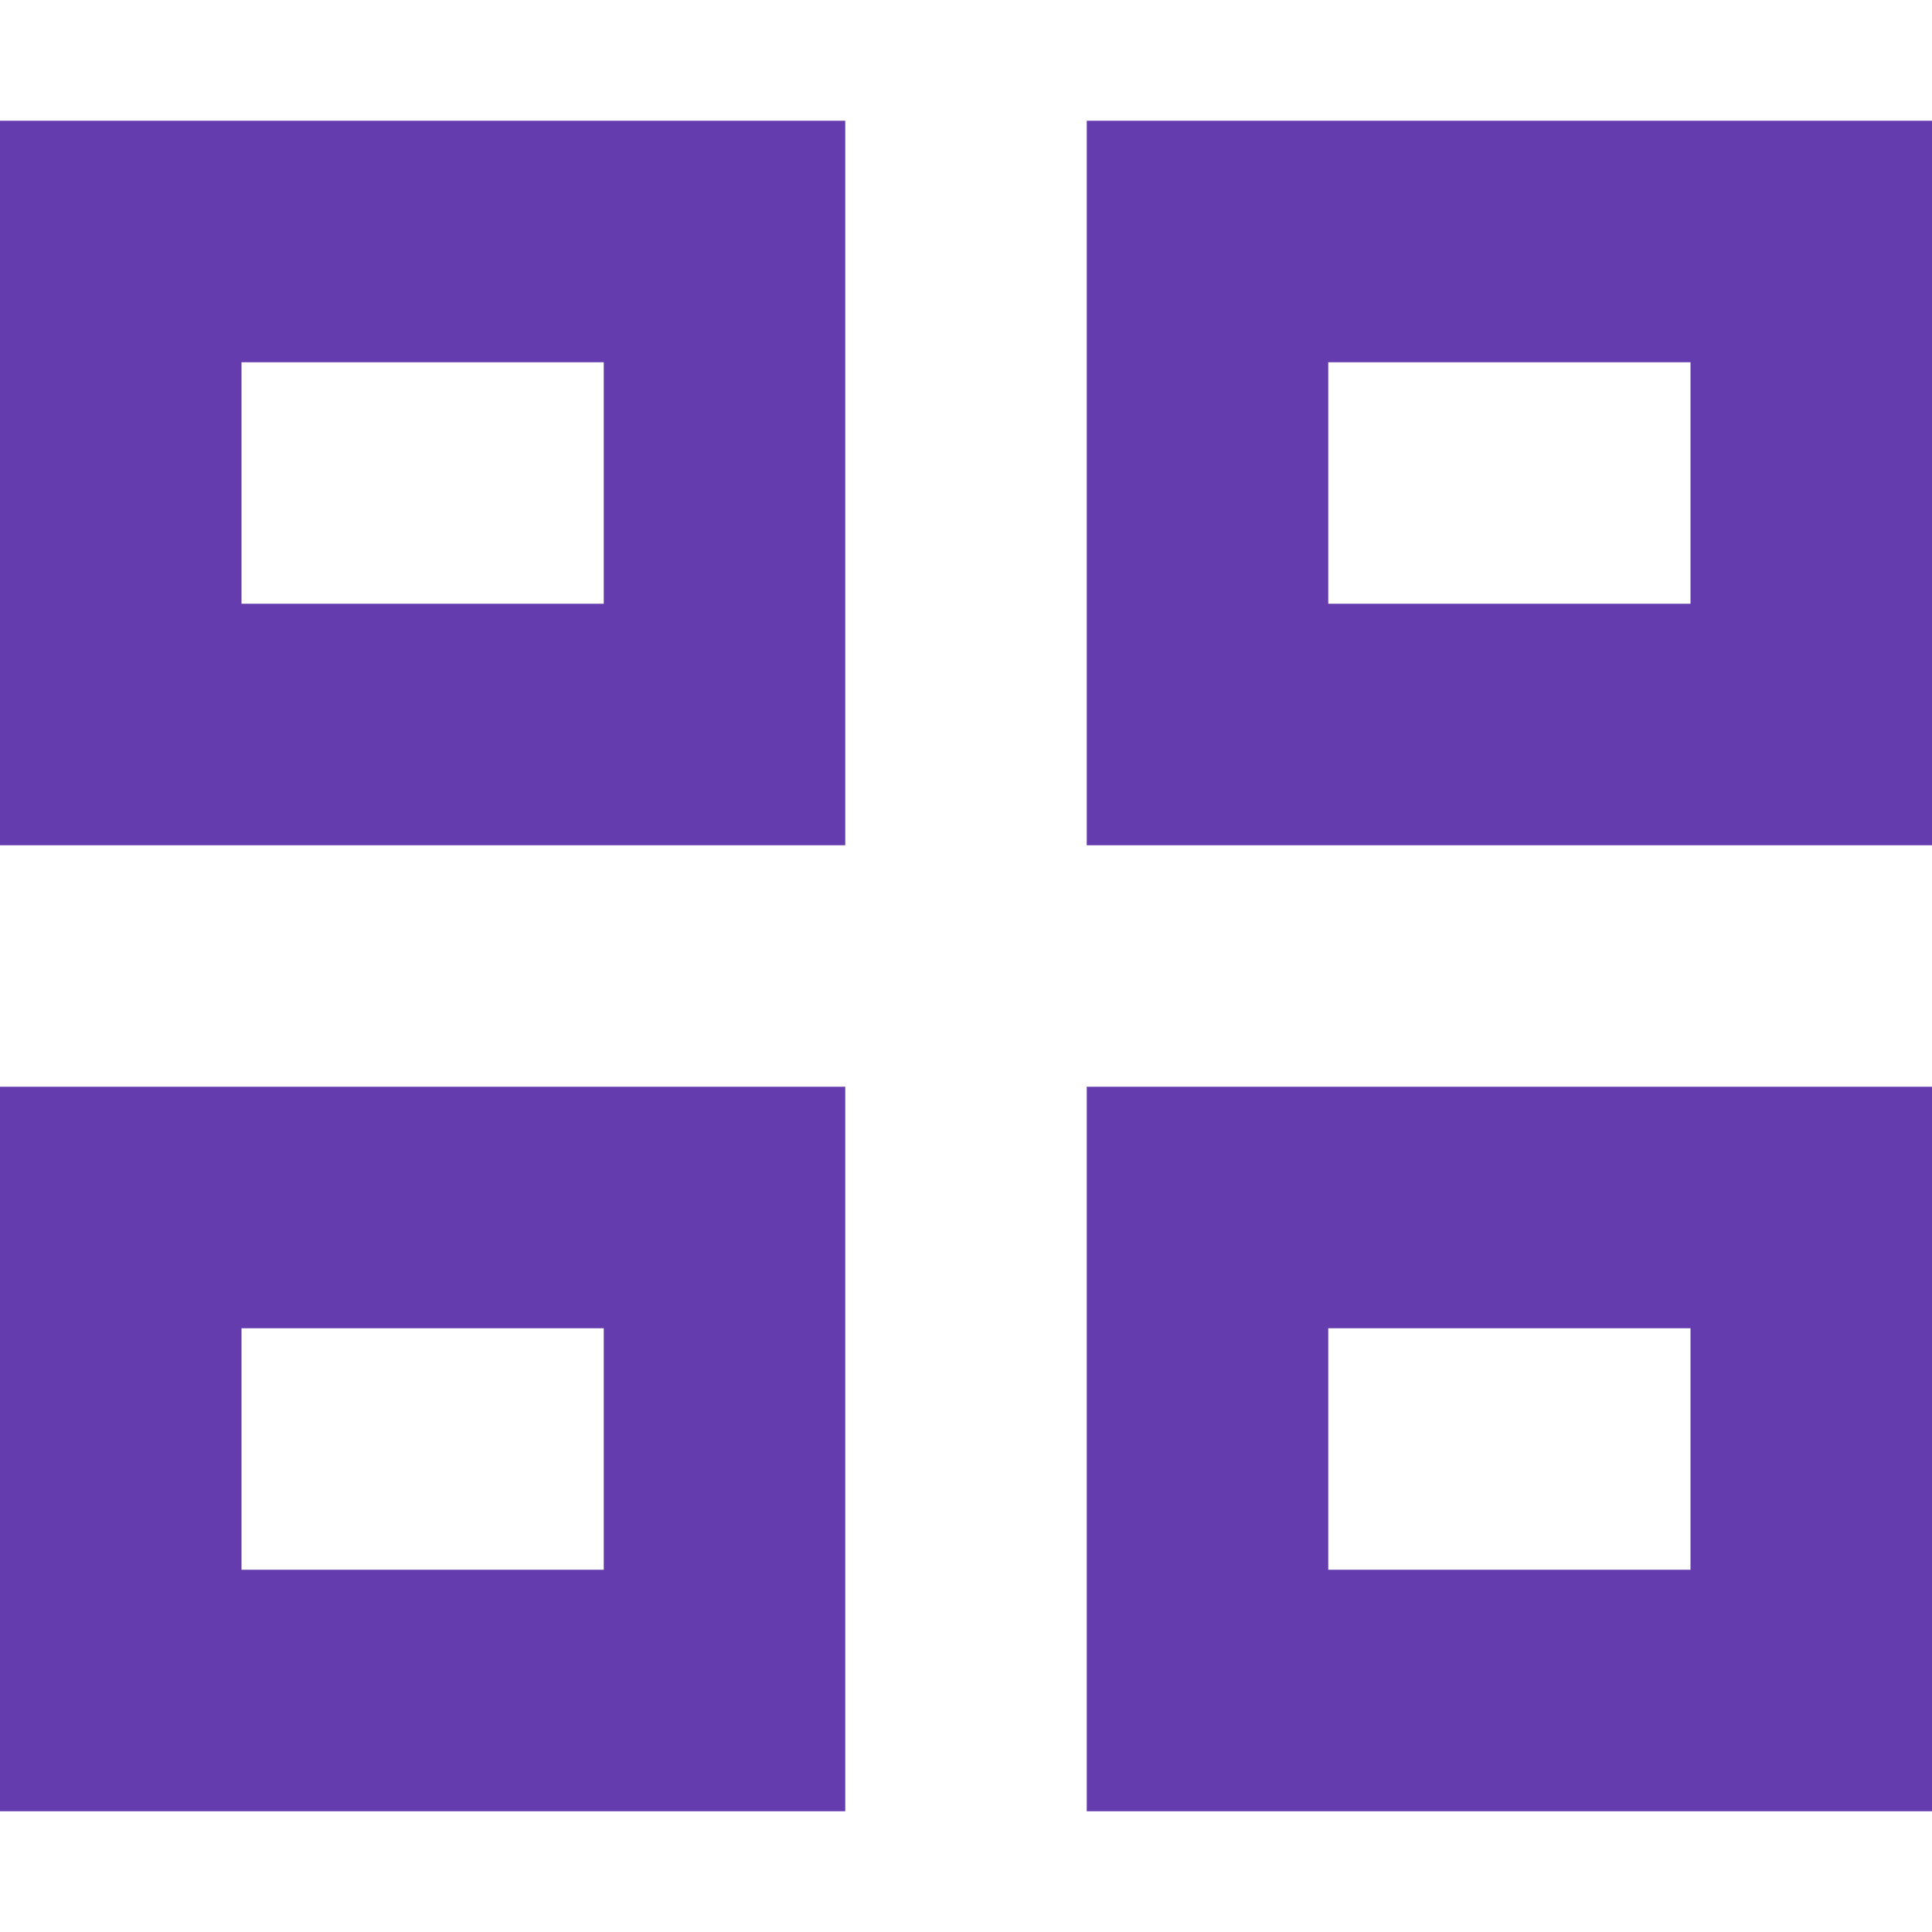 <?xml version="1.0"?>
<!DOCTYPE svg PUBLIC "-//W3C//DTD SVG 1.1//EN" "http://www.w3.org/Graphics/SVG/1.1/DTD/svg11.dtd">
<svg xmlns="http://www.w3.org/2000/svg" width="16" height="16" viewBox="0 -1 16 16" preserveAspectRatio="xMinYMid meet" overflow="visible"><path d="M9 14h7V8H9v6zm5-4v2h-3v-2h3zM7 8H0v6h7V8zm-5 4v-2h3v2H2zM9 0v6h7V0H9zm5 4h-3V2h3v2zM7 0H0v6h7V0zM2 4V2h3v2H2z" fill="#653cae"/></svg>
